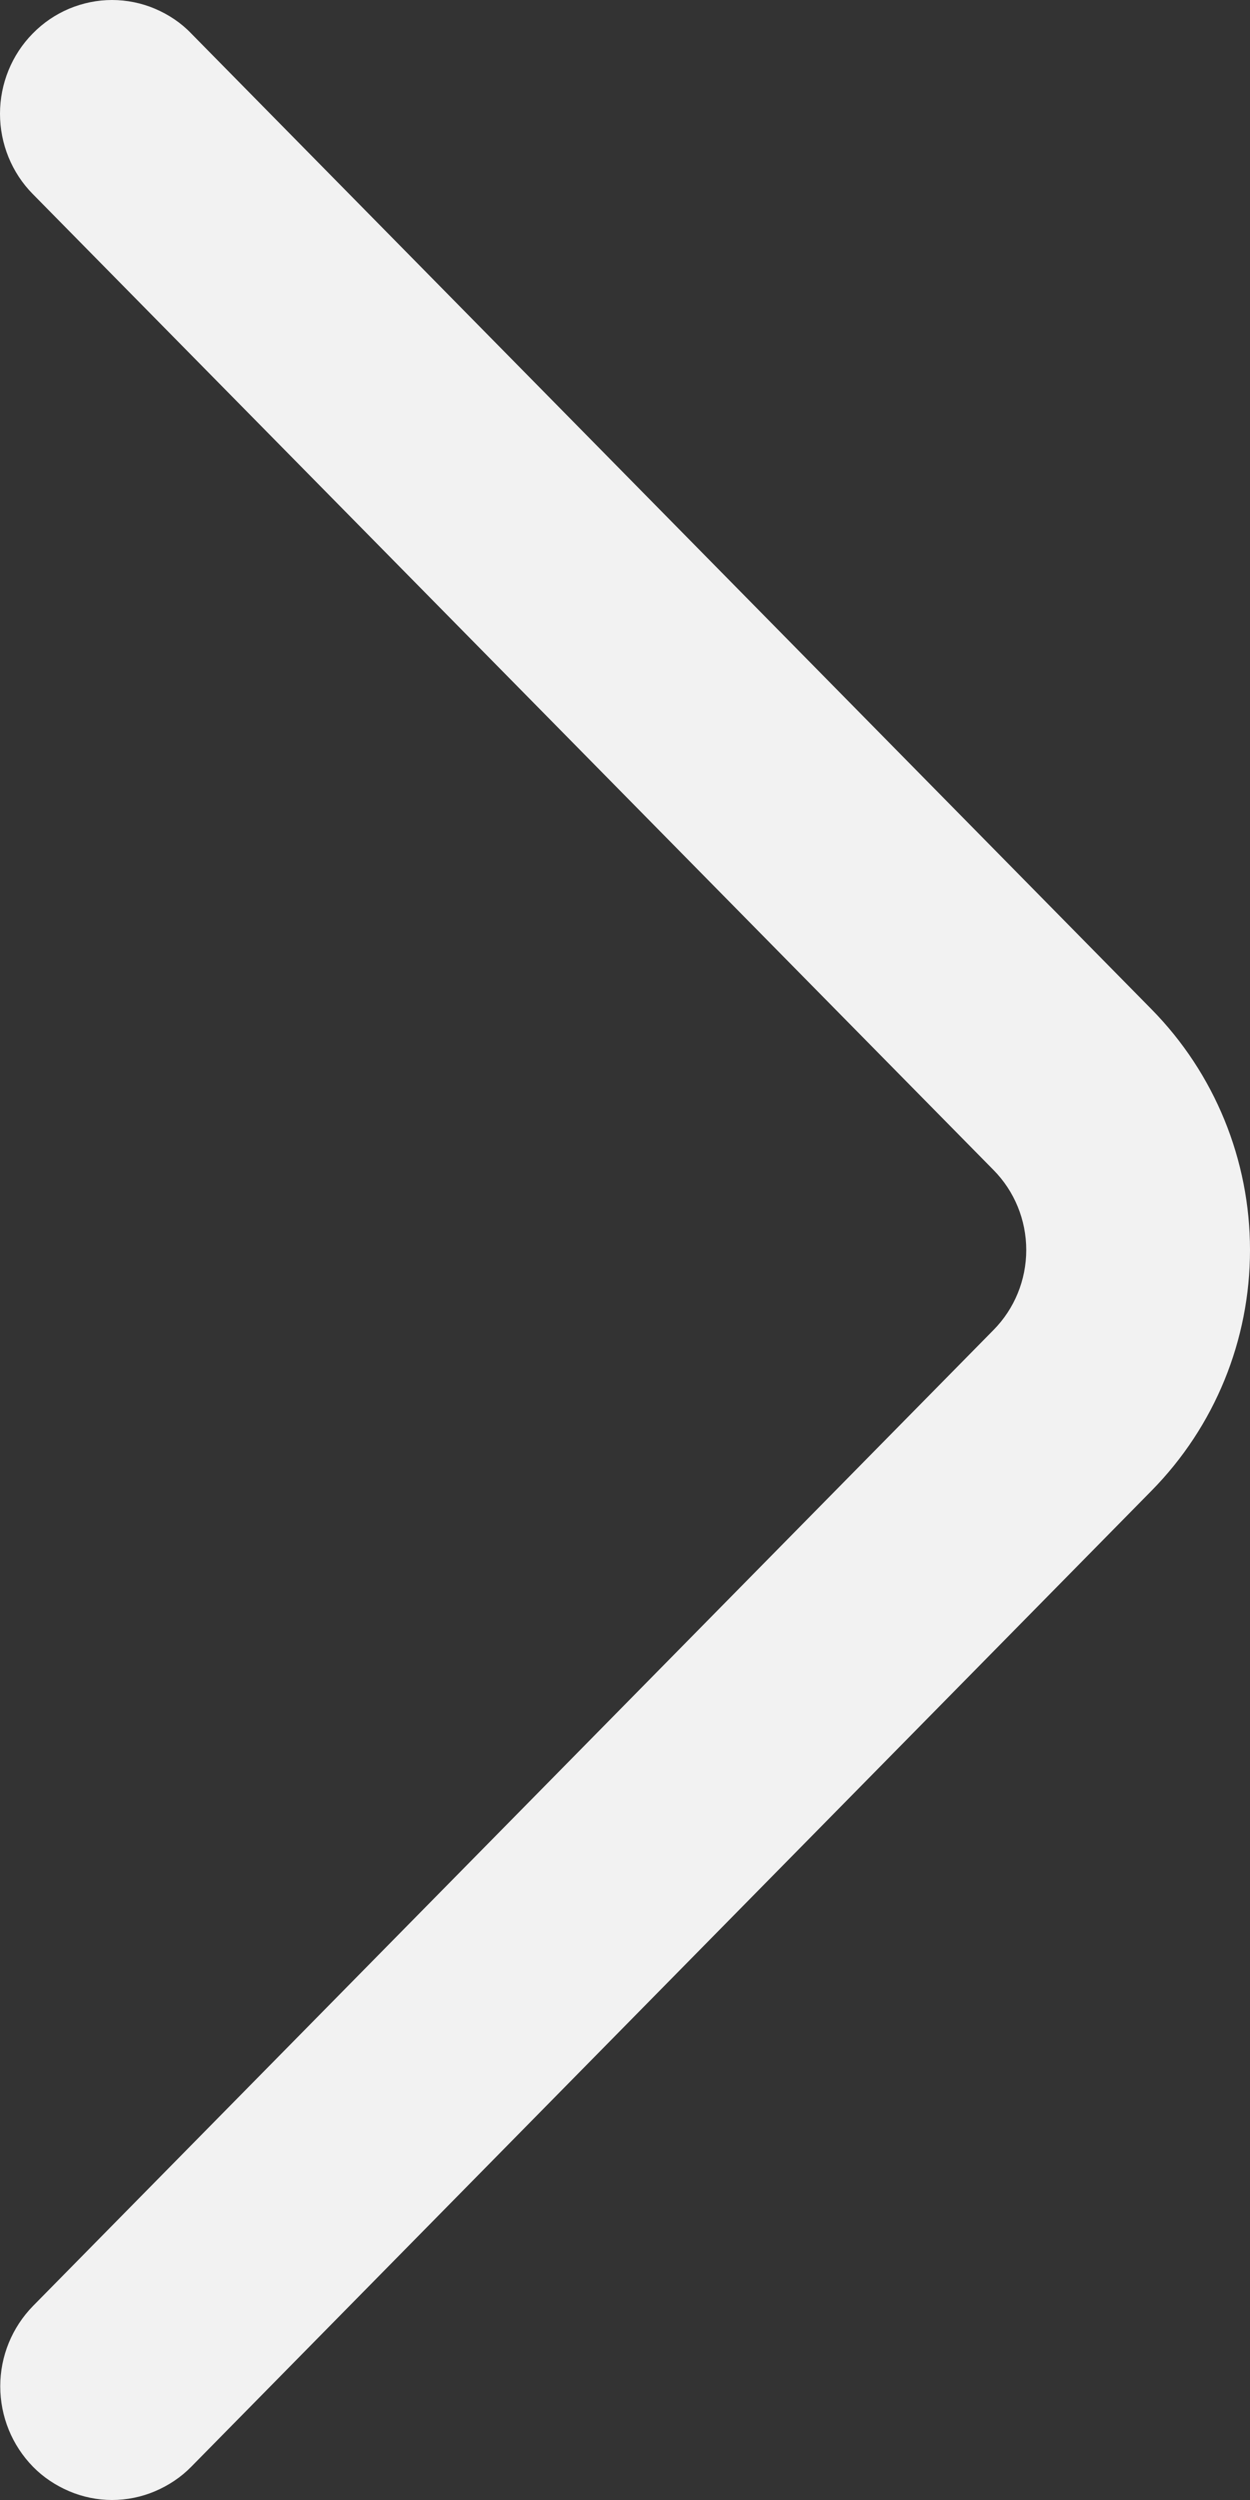 <svg width="5" height="10" viewBox="0 0 5 10" fill="none" xmlns="http://www.w3.org/2000/svg">
<rect x="0" y="0" width="5" height="10" fill="#333333" stroke="none"/>
<path d="M0.131 0.776L3.974 4.68C4.058 4.765 4.105 4.88 4.105 5C4.105 5.12 4.058 5.235 3.974 5.32L0.132 9.224C0.048 9.31 0.001 9.425 0.001 9.545C0.001 9.666 0.048 9.781 0.132 9.867C0.173 9.909 0.223 9.942 0.277 9.965C0.331 9.988 0.39 10 0.448 10C0.507 10 0.566 9.988 0.62 9.965C0.674 9.942 0.724 9.909 0.765 9.867L4.606 5.963C4.859 5.706 5 5.361 5 5C5 4.64 4.859 4.294 4.606 4.037L0.765 0.134C0.724 0.091 0.674 0.058 0.62 0.035C0.566 0.012 0.507 -1.8409e-07 0.448 -1.86509e-07C0.389 -1.88928e-07 0.331 0.012 0.276 0.035C0.222 0.058 0.173 0.091 0.131 0.134C0.047 0.219 4.62201e-07 0.335 4.56948e-07 0.455C4.51695e-07 0.575 0.047 0.691 0.131 0.776Z" fill="#F2F2F2"/>
</svg>
